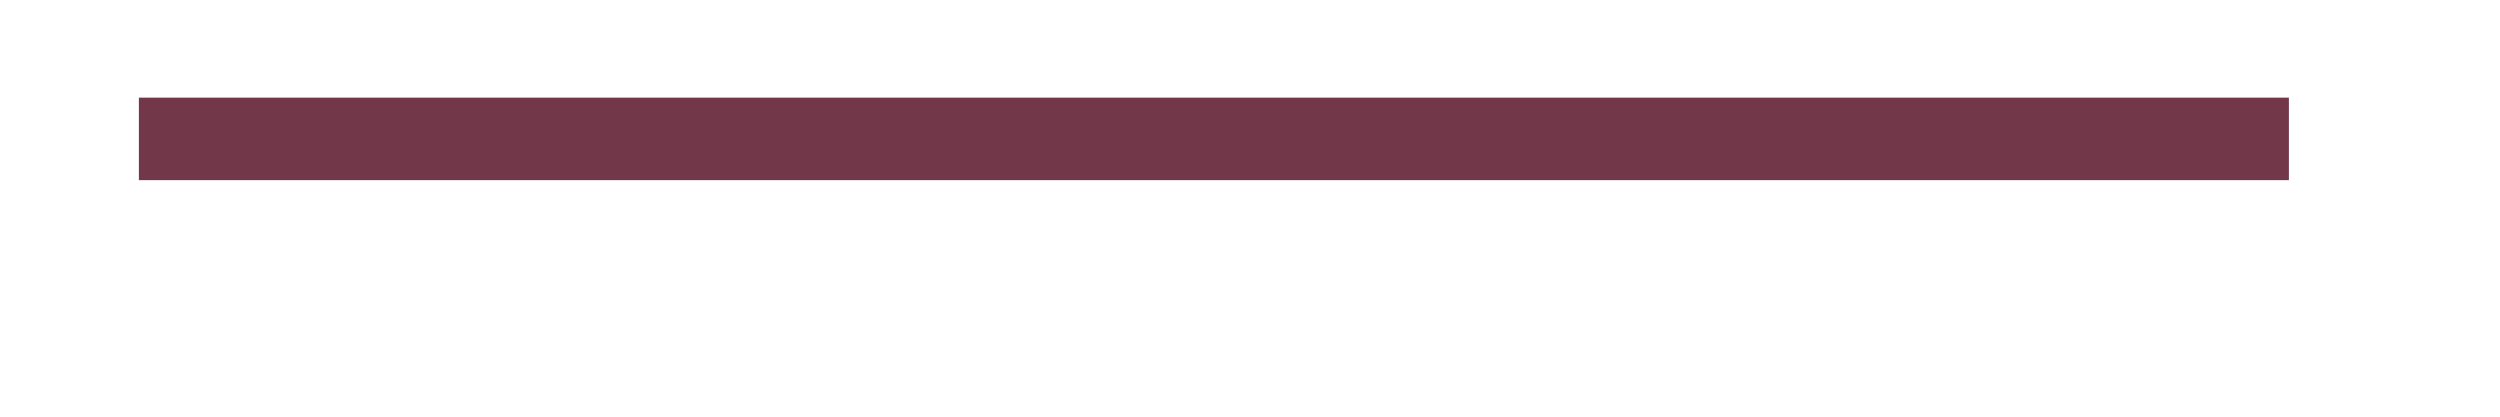 <?xml version="1.0" encoding="utf-8"?>
<!-- Generator: Adobe Illustrator 18.1.0, SVG Export Plug-In . SVG Version: 6.00 Build 0)  -->
<svg version="1.0" id="Layer_1" xmlns="http://www.w3.org/2000/svg" xmlns:xlink="http://www.w3.org/1999/xlink" x="0px" y="0px"
	 viewBox="0 0 90 15" enable-background="new 0 0 90 15" xml:space="preserve">
<line fill="none" stroke="#723748" stroke-width="2.97" stroke-miterlimit="10" x1="5" y1="5" x2="82.4" y2="5"/>
</svg>
